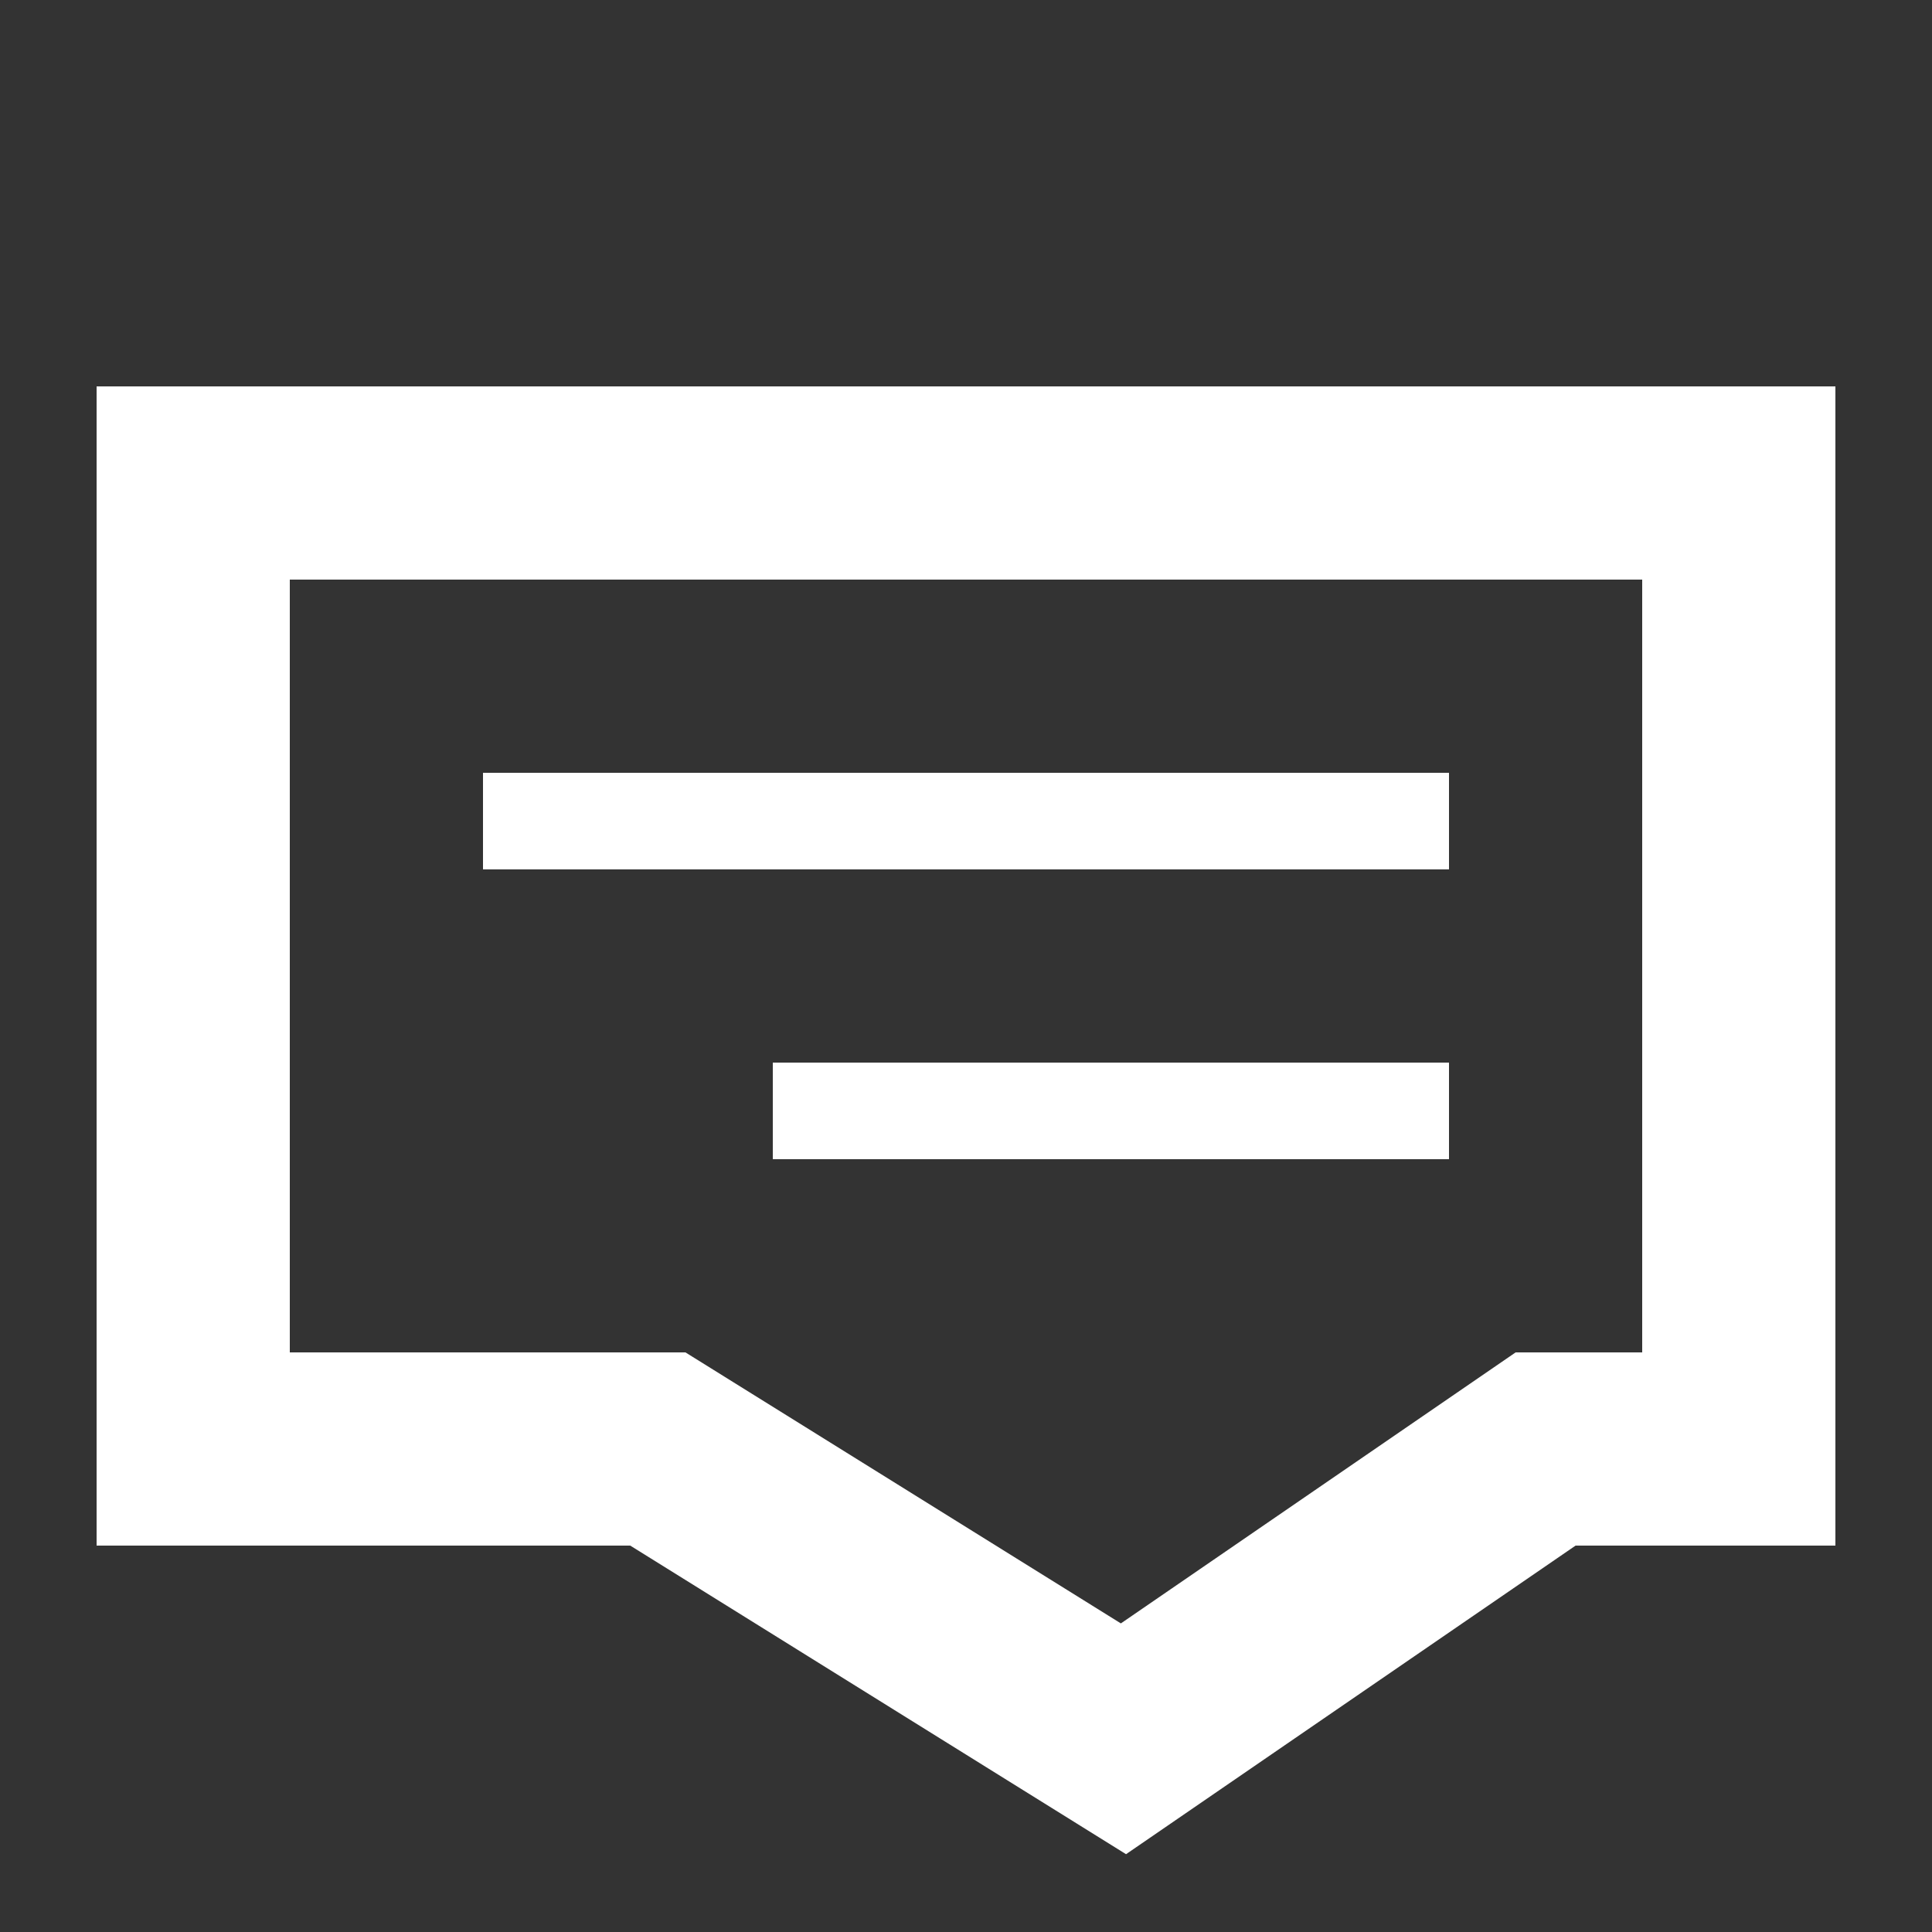 <svg id="Layer_1" data-name="Layer 1" xmlns="http://www.w3.org/2000/svg" viewBox="0 0 20 20"><rect x="0" y="0" width="20" height="20" fill="#333333" stroke="none"/><defs><style>.cls-1,.cls-2,.cls-3{fill:none;}.cls-1,.cls-2{stroke:#ffffff;stroke-miterlimit:10;}.cls-1{stroke-width:2px;}</style></defs><title>comment</title><polygon class="cls-1" points="18 15 16 15 11.63 18 6.81 15 2 15 2 5 18 5 18 15"/><line class="cls-2" x1="5" y1="8.5" x2="15" y2="8.5"/><line class="cls-2" x1="8" y1="11.5" x2="15" y2="11.5"/><rect class="cls-3" width="20" height="20"/></svg>